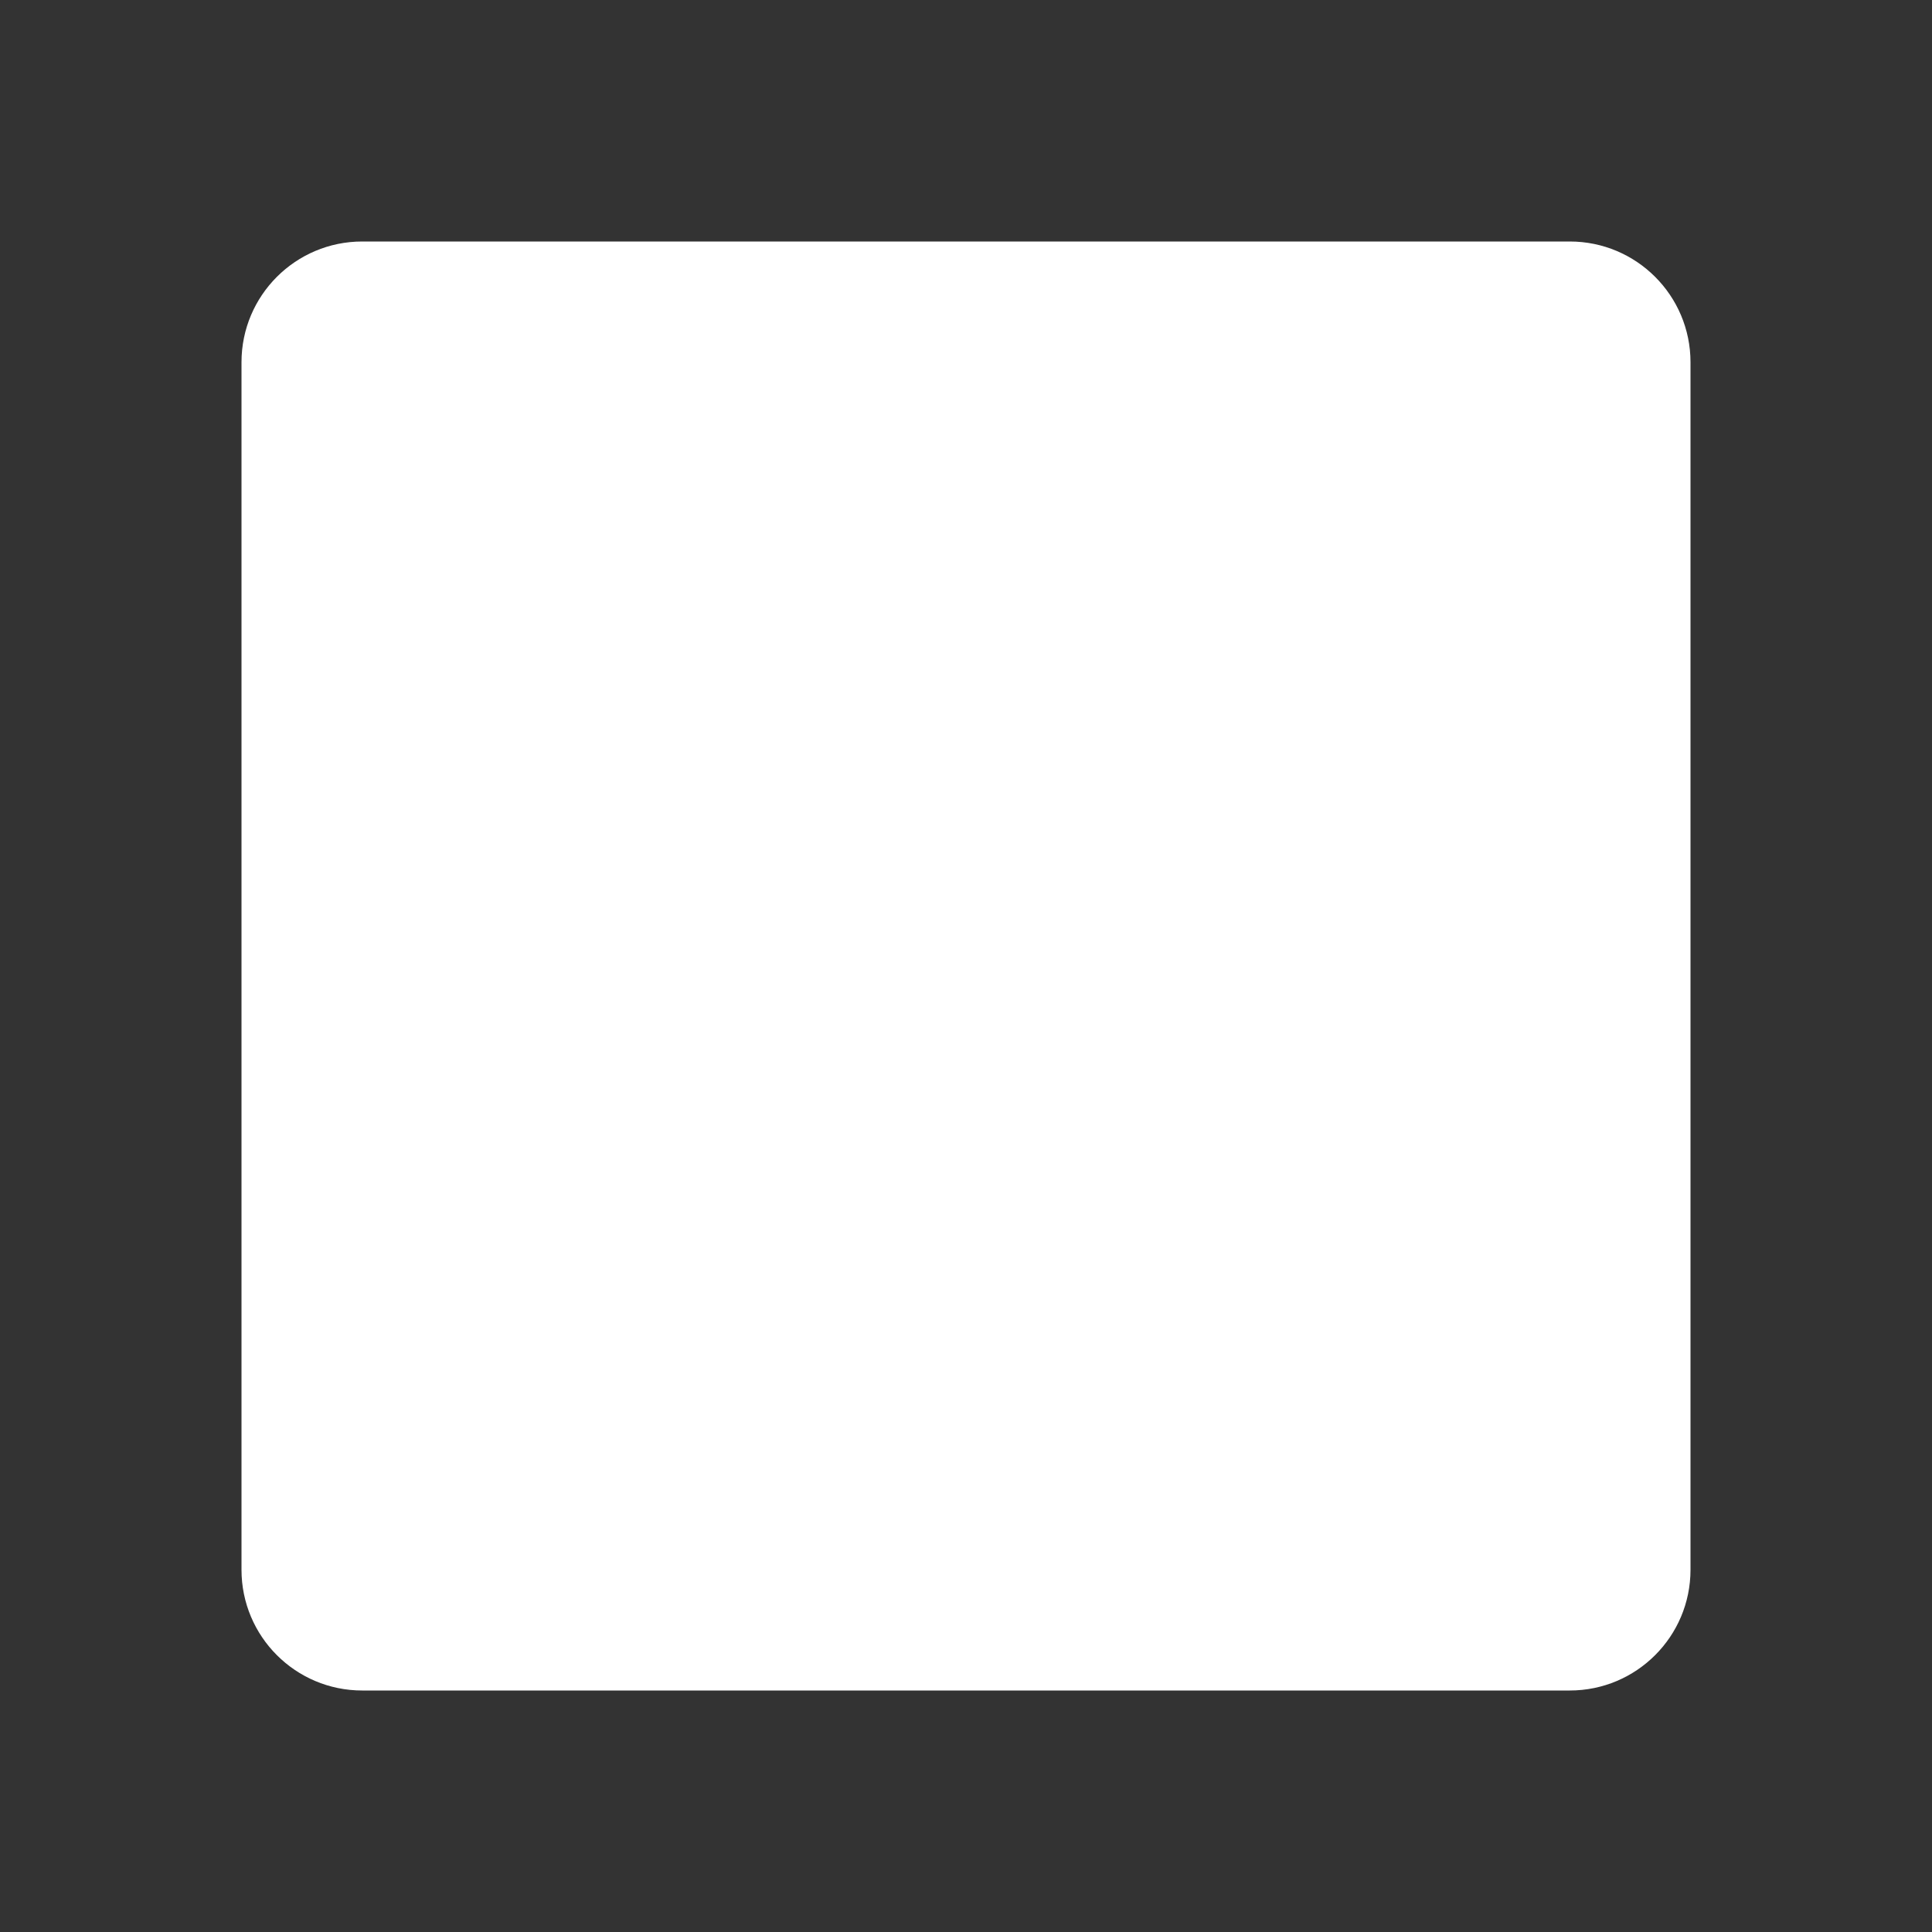 <svg width="36" height="36" viewBox="0 0 36 36" fill="none" xmlns="http://www.w3.org/2000/svg">
<rect x="0" y="0" width="36" height="36" fill="#333333" stroke="none"/>
<path d="M29.25 4.5H6.75C5.507 4.5 4.5 5.507 4.5 6.75V29.25C4.5 30.493 5.507 31.5 6.75 31.5H29.25C30.493 31.5 31.5 30.493 31.5 29.25V6.75C31.5 5.507 30.493 4.5 29.25 4.5Z" fill="white"/>
</svg>
